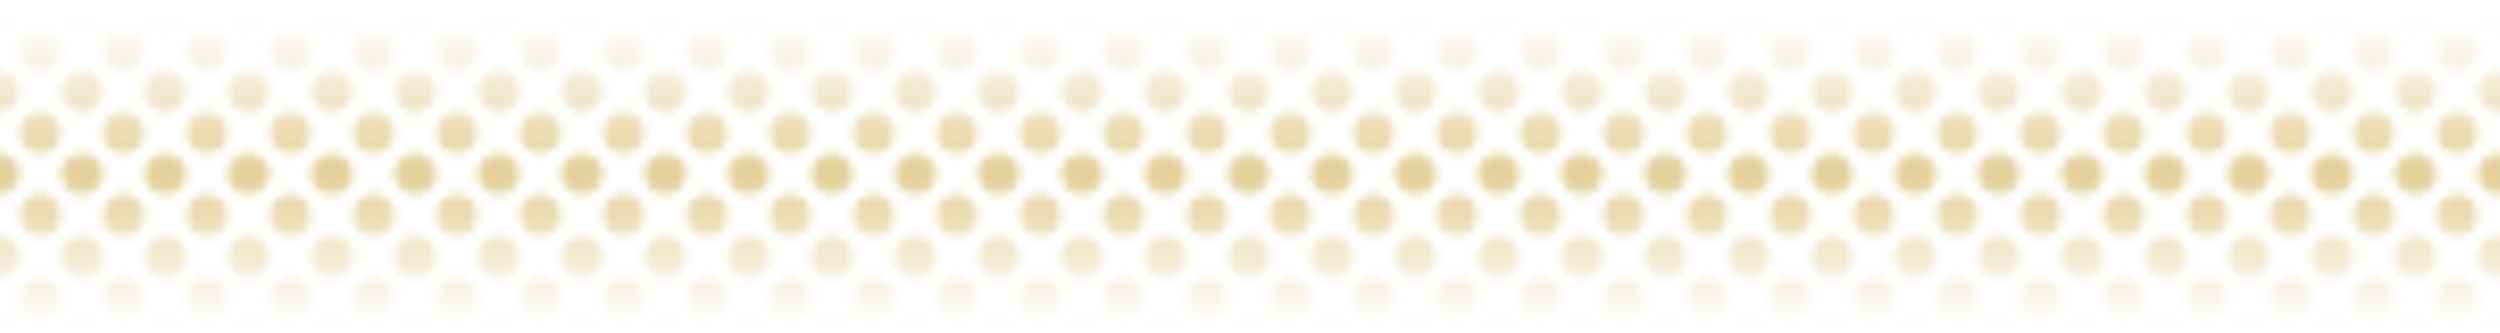 <?xml version="1.0" encoding="UTF-8" standalone="no"?>
<!-- Created with Inkscape (http://www.inkscape.org/) -->

<svg
   width="300mm"
   height="40mm"
   viewBox="0 0 300 40"
   version="1.1"
   id="svg1"
   inkscape:version="1.3.2 (091e20e, 2023-11-25, custom)"
   sodipodi:docname="headerbackground.svg"
   xmlns:inkscape="http://www.inkscape.org/namespaces/inkscape"
   xmlns:sodipodi="http://sodipodi.sourceforge.net/DTD/sodipodi-0.dtd"
   xmlns:xlink="http://www.w3.org/1999/xlink"
   xmlns="http://www.w3.org/2000/svg"
   xmlns:svg="http://www.w3.org/2000/svg">
  <sodipodi:namedview
     id="namedview1"
     pagecolor="#ffffff"
     bordercolor="#000000"
     borderopacity="0.25"
     inkscape:showpageshadow="2"
     inkscape:pageopacity="0.0"
     inkscape:pagecheckerboard="0"
     inkscape:deskcolor="#d1d1d1"
     inkscape:document-units="mm"
     inkscape:zoom="1.0449705"
     inkscape:cx="401.92521"
     inkscape:cy="58.853334"
     inkscape:window-width="2560"
     inkscape:window-height="1369"
     inkscape:window-x="-8"
     inkscape:window-y="-8"
     inkscape:window-maximized="1"
     inkscape:current-layer="layer1" />
  <defs
     id="defs1">
    <linearGradient
       id="linearGradient214"
       inkscape:collect="always">
      <stop
         style="stop-color:#808080;stop-opacity:0;"
         offset="0.1"
         id="stop212" />
      <stop
         style="stop-color:#808080;stop-opacity:1;"
         offset="0.501"
         id="stop213" />
      <stop
         style="stop-color:#808080;stop-opacity:0;"
         offset="0.9"
         id="stop214" />
    </linearGradient>
    <pattern
       inkscape:collect="always"
       xlink:href="#pattern207"
       preserveAspectRatio="xMidYMid"
       id="pattern210"
       patternTransform="matrix(10,0,0,10,0.632,-0.022)" />
    <linearGradient
       id="linearGradient208"
       inkscape:collect="always">
      <stop
         style="stop-color:#000000;stop-opacity:1;"
         offset="0"
         id="stop208" />
      <stop
         style="stop-color:#000000;stop-opacity:0;"
         offset="1"
         id="stop209" />
    </linearGradient>
    <pattern
       inkscape:collect="always"
       xlink:href="#pattern12-8"
       preserveAspectRatio="xMidYMid"
       id="pattern207"
       patternTransform="matrix(10,0,0,10,0.632,-0.022)" />
    <linearGradient
       id="linearGradient203"
       inkscape:collect="always">
      <stop
         style="stop-color:#808080;stop-opacity:0;"
         offset="0.1"
         id="stop207" />
      <stop
         style="stop-color:#808080;stop-opacity:1;"
         offset="0.501"
         id="stop204" />
      <stop
         style="stop-color:#808080;stop-opacity:0;"
         offset="0.9"
         id="stop205" />
    </linearGradient>
    <pattern
       inkscape:collect="always"
       xlink:href="#pattern177"
       preserveAspectRatio="xMidYMid"
       id="pattern178"
       patternTransform="scale(1)"
       x="0"
       y="0" />
    <pattern
       patternUnits="userSpaceOnUse"
       width="10"
       height="10"
       preserveAspectRatio="xMidYMid"
       style="fill:#e3d098"
       id="pattern177"
       x="0"
       y="0"
       inkscape:label="Halftones"
       inkscape:collect="always"
       inkscape:isstock="true">
      <g
         id="g177"
         style="display:inline"
         transform="scale(0.1)">
        <circle
           style="fill-opacity:1;stroke:none;paint-order:markers fill stroke;stop-color:#000000"
           id="circle174"
           cx="50"
           cy="50"
           r="25" />
        <path
           id="path174"
           style="paint-order:markers fill stroke"
           d="M 25,0 A 25,25 0 0 1 0,25 25,25 0 0 1 -25,0 25,25 0 0 1 0,-25 25,25 0 0 1 25,0 Z" />
        <path
           id="path175"
           style="paint-order:markers fill stroke"
           d="M 125,0 A 25,25 0 0 1 100,25 25,25 0 0 1 75,0 25,25 0 0 1 100,-25 25,25 0 0 1 125,0 Z" />
        <path
           id="path176"
           style="paint-order:markers fill stroke"
           d="M 25,100 A 25,25 0 0 1 0,125 25,25 0 0 1 -25,100 25,25 0 0 1 0,75 25,25 0 0 1 25,100 Z" />
        <path
           id="path177"
           style="paint-order:markers fill stroke"
           d="m 125,100 a 25,25 0 0 1 -25,25 25,25 0 0 1 -25,-25 25,25 0 0 1 25,-25 25,25 0 0 1 25,25 z" />
      </g>
    </pattern>
    <pattern
       inkscape:collect="always"
       xlink:href="#Polkadots-large-2"
       preserveAspectRatio="xMidYMid"
       id="pattern12-8"
       patternTransform="matrix(10,0,0,10,0.632,-0.022)" />
    <pattern
       patternUnits="userSpaceOnUse"
       width="10"
       height="10"
       patternTransform="translate(0,0) scale(10,10)"
       preserveAspectRatio="xMidYMid"
       id="Polkadots-large-2"
       inkscape:stockid="Polka dots, large"
       inkscape:label="Polka dots large"
       inkscape:collect="always"
       inkscape:isstock="true">
      <circle
         style="stroke:none"
         cx="2.567"
         cy="0.810"
         r="0.45"
         id="circle584-2" />
      <circle
         style="stroke:none"
         cx="3.048"
         cy="2.33"
         r="0.45"
         id="circle586-0" />
      <circle
         style="stroke:none"
         cx="4.418"
         cy="2.415"
         r="0.45"
         id="circle588-9" />
      <circle
         style="stroke:none"
         cx="1.844"
         cy="3.029"
         r="0.45"
         id="circle590-0" />
      <circle
         style="stroke:none"
         cx="6.08"
         cy="1.363"
         r="0.45"
         id="circle592-3" />
      <circle
         style="stroke:none"
         cx="5.819"
         cy="4.413"
         r="0.45"
         id="circle594-3" />
      <circle
         style="stroke:none"
         cx="4.305"
         cy="4.048"
         r="0.45"
         id="circle596-7" />
      <circle
         style="stroke:none"
         cx="5.541"
         cy="3.045"
         r="0.45"
         id="circle598-6" />
      <circle
         style="stroke:none"
         cx="4.785"
         cy="5.527"
         r="0.45"
         id="circle600-9" />
      <circle
         style="stroke:none"
         cx="2.667"
         cy="5.184"
         r="0.45"
         id="circle602-5" />
      <circle
         style="stroke:none"
         cx="7.965"
         cy="1.448"
         r="0.45"
         id="circle604-4" />
      <circle
         style="stroke:none"
         cx="7.047"
         cy="5.049"
         r="0.45"
         id="circle606-3" />
      <circle
         style="stroke:none"
         cx="4.340"
         cy="0.895"
         r="0.45"
         id="circle608-5" />
      <circle
         style="stroke:none"
         cx="7.125"
         cy="0.340"
         r="0.45"
         id="circle610-2" />
      <circle
         style="stroke:none"
         cx="7.125"
         cy="10.340"
         r="0.45"
         id="circle612-7" />
      <circle
         style="stroke:none"
         cx="9.550"
         cy="1.049"
         r="0.45"
         id="circle614-1" />
      <circle
         style="stroke:none"
         cx="7.006"
         cy="2.689"
         r="0.45"
         id="circle616-2" />
      <circle
         style="stroke:none"
         cx="8.909"
         cy="2.689"
         r="0.45"
         id="circle618-8" />
      <circle
         style="stroke:none"
         cx="9.315"
         cy="4.407"
         r="0.45"
         id="circle620-8" />
      <circle
         style="stroke:none"
         cx="7.820"
         cy="3.870"
         r="0.45"
         id="circle622-0" />
      <circle
         style="stroke:none"
         cx="8.270"
         cy="5.948"
         r="0.45"
         id="circle624-6" />
      <circle
         style="stroke:none"
         cx="7.973"
         cy="7.428"
         r="0.45"
         id="circle626-8" />
      <circle
         style="stroke:none"
         cx="9.342"
         cy="8.072"
         r="0.45"
         id="circle628-7" />
      <circle
         style="stroke:none"
         cx="8.206"
         cy="9.315"
         r="0.45"
         id="circle630-8" />
      <circle
         style="stroke:none"
         cx="9.682"
         cy="9.475"
         r="0.45"
         id="circle632-1" />
      <circle
         style="stroke:none"
         cx="-0.318"
         cy="9.475"
         r="0.45"
         id="circle634-4" />
      <circle
         style="stroke:none"
         cx="9.688"
         cy="6.186"
         r="0.45"
         id="circle636-3" />
      <circle
         style="stroke:none"
         cx="-0.312"
         cy="6.186"
         r="0.45"
         id="circle638-5" />
      <circle
         style="stroke:none"
         cx="3.379"
         cy="6.296"
         r="0.45"
         id="circle640-8" />
      <circle
         style="stroke:none"
         cx="2.871"
         cy="8.204"
         r="0.45"
         id="circle642-2" />
      <circle
         style="stroke:none"
         cx="4.59"
         cy="8.719"
         r="0.45"
         id="circle644-7" />
      <circle
         style="stroke:none"
         cx="3.181"
         cy="9.671"
         r="0.45"
         id="circle646-7" />
      <circle
         style="stroke:none"
         cx="3.181"
         cy="-0.329"
         r="0.45"
         id="circle648-5" />
      <circle
         style="stroke:none"
         cx="5.734"
         cy="7.315"
         r="0.45"
         id="circle650-4" />
      <circle
         style="stroke:none"
         cx="6.707"
         cy="6.513"
         r="0.45"
         id="circle652-1" />
      <circle
         style="stroke:none"
         cx="5.730"
         cy="9.670"
         r="0.45"
         id="circle654-3" />
      <circle
         style="stroke:none"
         cx="5.730"
         cy="-0.330"
         r="0.45"
         id="circle656-9" />
      <circle
         style="stroke:none"
         cx="6.535"
         cy="8.373"
         r="0.45"
         id="circle658-2" />
      <circle
         style="stroke:none"
         cx="4.37"
         cy="7.154"
         r="0.45"
         id="circle660-0" />
      <circle
         style="stroke:none"
         cx="0.622"
         cy="7.25"
         r="0.45"
         id="circle662-0" />
      <circle
         style="stroke:none"
         cx="0.831"
         cy="5.679"
         r="0.45"
         id="circle664-9" />
      <circle
         style="stroke:none"
         cx="1.257"
         cy="8.519"
         r="0.45"
         id="circle666-0" />
      <circle
         style="stroke:none"
         cx="1.989"
         cy="6.877"
         r="0.45"
         id="circle668-0" />
      <circle
         style="stroke:none"
         cx="0.374"
         cy="3.181"
         r="0.45"
         id="circle670-6" />
      <circle
         style="stroke:none"
         cx="10.374"
         cy="3.181"
         r="0.45"
         id="circle672-3" />
      <circle
         style="stroke:none"
         cx="1.166"
         cy="1.664"
         r="0.45"
         id="circle674-4" />
      <circle
         style="stroke:none"
         cx="1.151"
         cy="0.093"
         r="0.45"
         id="circle676-9" />
      <circle
         style="stroke:none"
         cx="1.151"
         cy="10.093"
         r="0.45"
         id="circle678-5" />
      <circle
         style="stroke:none"
         cx="1.302"
         cy="4.451"
         r="0.45"
         id="circle680-6" />
      <circle
         style="stroke:none"
         cx="3.047"
         cy="3.763"
         r="0.45"
         id="circle682-4" />
    </pattern>
    <radialGradient
       inkscape:collect="always"
       xlink:href="#linearGradient208"
       id="radialGradient209"
       cx="150.904"
       cy="19.98"
       fx="150.904"
       fy="19.98"
       r="154.484"
       gradientTransform="matrix(1,0,0,0.15,0,16.98)"
       gradientUnits="userSpaceOnUse" />
    <mask
       maskUnits="userSpaceOnUse"
       id="mask209">
      <rect
         style="fill:url(#linearGradient210);stroke:url(#pattern210);stroke-width:1.985;stroke-linejoin:round;stroke-opacity:0"
         id="rect209"
         width="308.968"
         height="46.403"
         x="-3.58"
         y="-3.221" />
    </mask>
    <linearGradient
       inkscape:collect="always"
       xlink:href="#linearGradient203"
       id="linearGradient210"
       gradientUnits="userSpaceOnUse"
       gradientTransform="translate(-5.189,54.966)"
       x1="0.616"
       y1="-34.986"
       x2="311.57"
       y2="-34.986"
       spreadMethod="pad" />
    <mask
       maskUnits="userSpaceOnUse"
       id="mask216">
      <rect
         style="fill:url(#linearGradient216);fill-opacity:1;fill-rule:nonzero;stroke:none;stroke-width:1.985;stroke-linejoin:round;stroke-dasharray:none;stroke-opacity:0"
         id="rect216"
         width="308.968"
         height="46.403"
         x="-3.58"
         y="-3.221" />
    </mask>
    <linearGradient
       inkscape:collect="always"
       xlink:href="#linearGradient214"
       id="linearGradient216"
       gradientUnits="userSpaceOnUse"
       gradientTransform="translate(-4.23,66.099)"
       x1="154.957"
       y1="-69.376"
       x2="154.957"
       y2="-23.041" />
  </defs>
  <g
     inkscape:label="Layer 1"
     inkscape:groupmode="layer"
     id="layer1">
    <rect
       style="fill:url(#pattern178);fill-opacity:1;stroke:url(#radialGradient209);stroke-width:1.985;stroke-linejoin:round"
       id="rect10"
       width="308.968"
       height="46.403"
       x="-3.58"
       y="-3.221"
       mask="url(#mask216)"
       transform="translate(-0.164,0.879)" />
  </g>
</svg>
